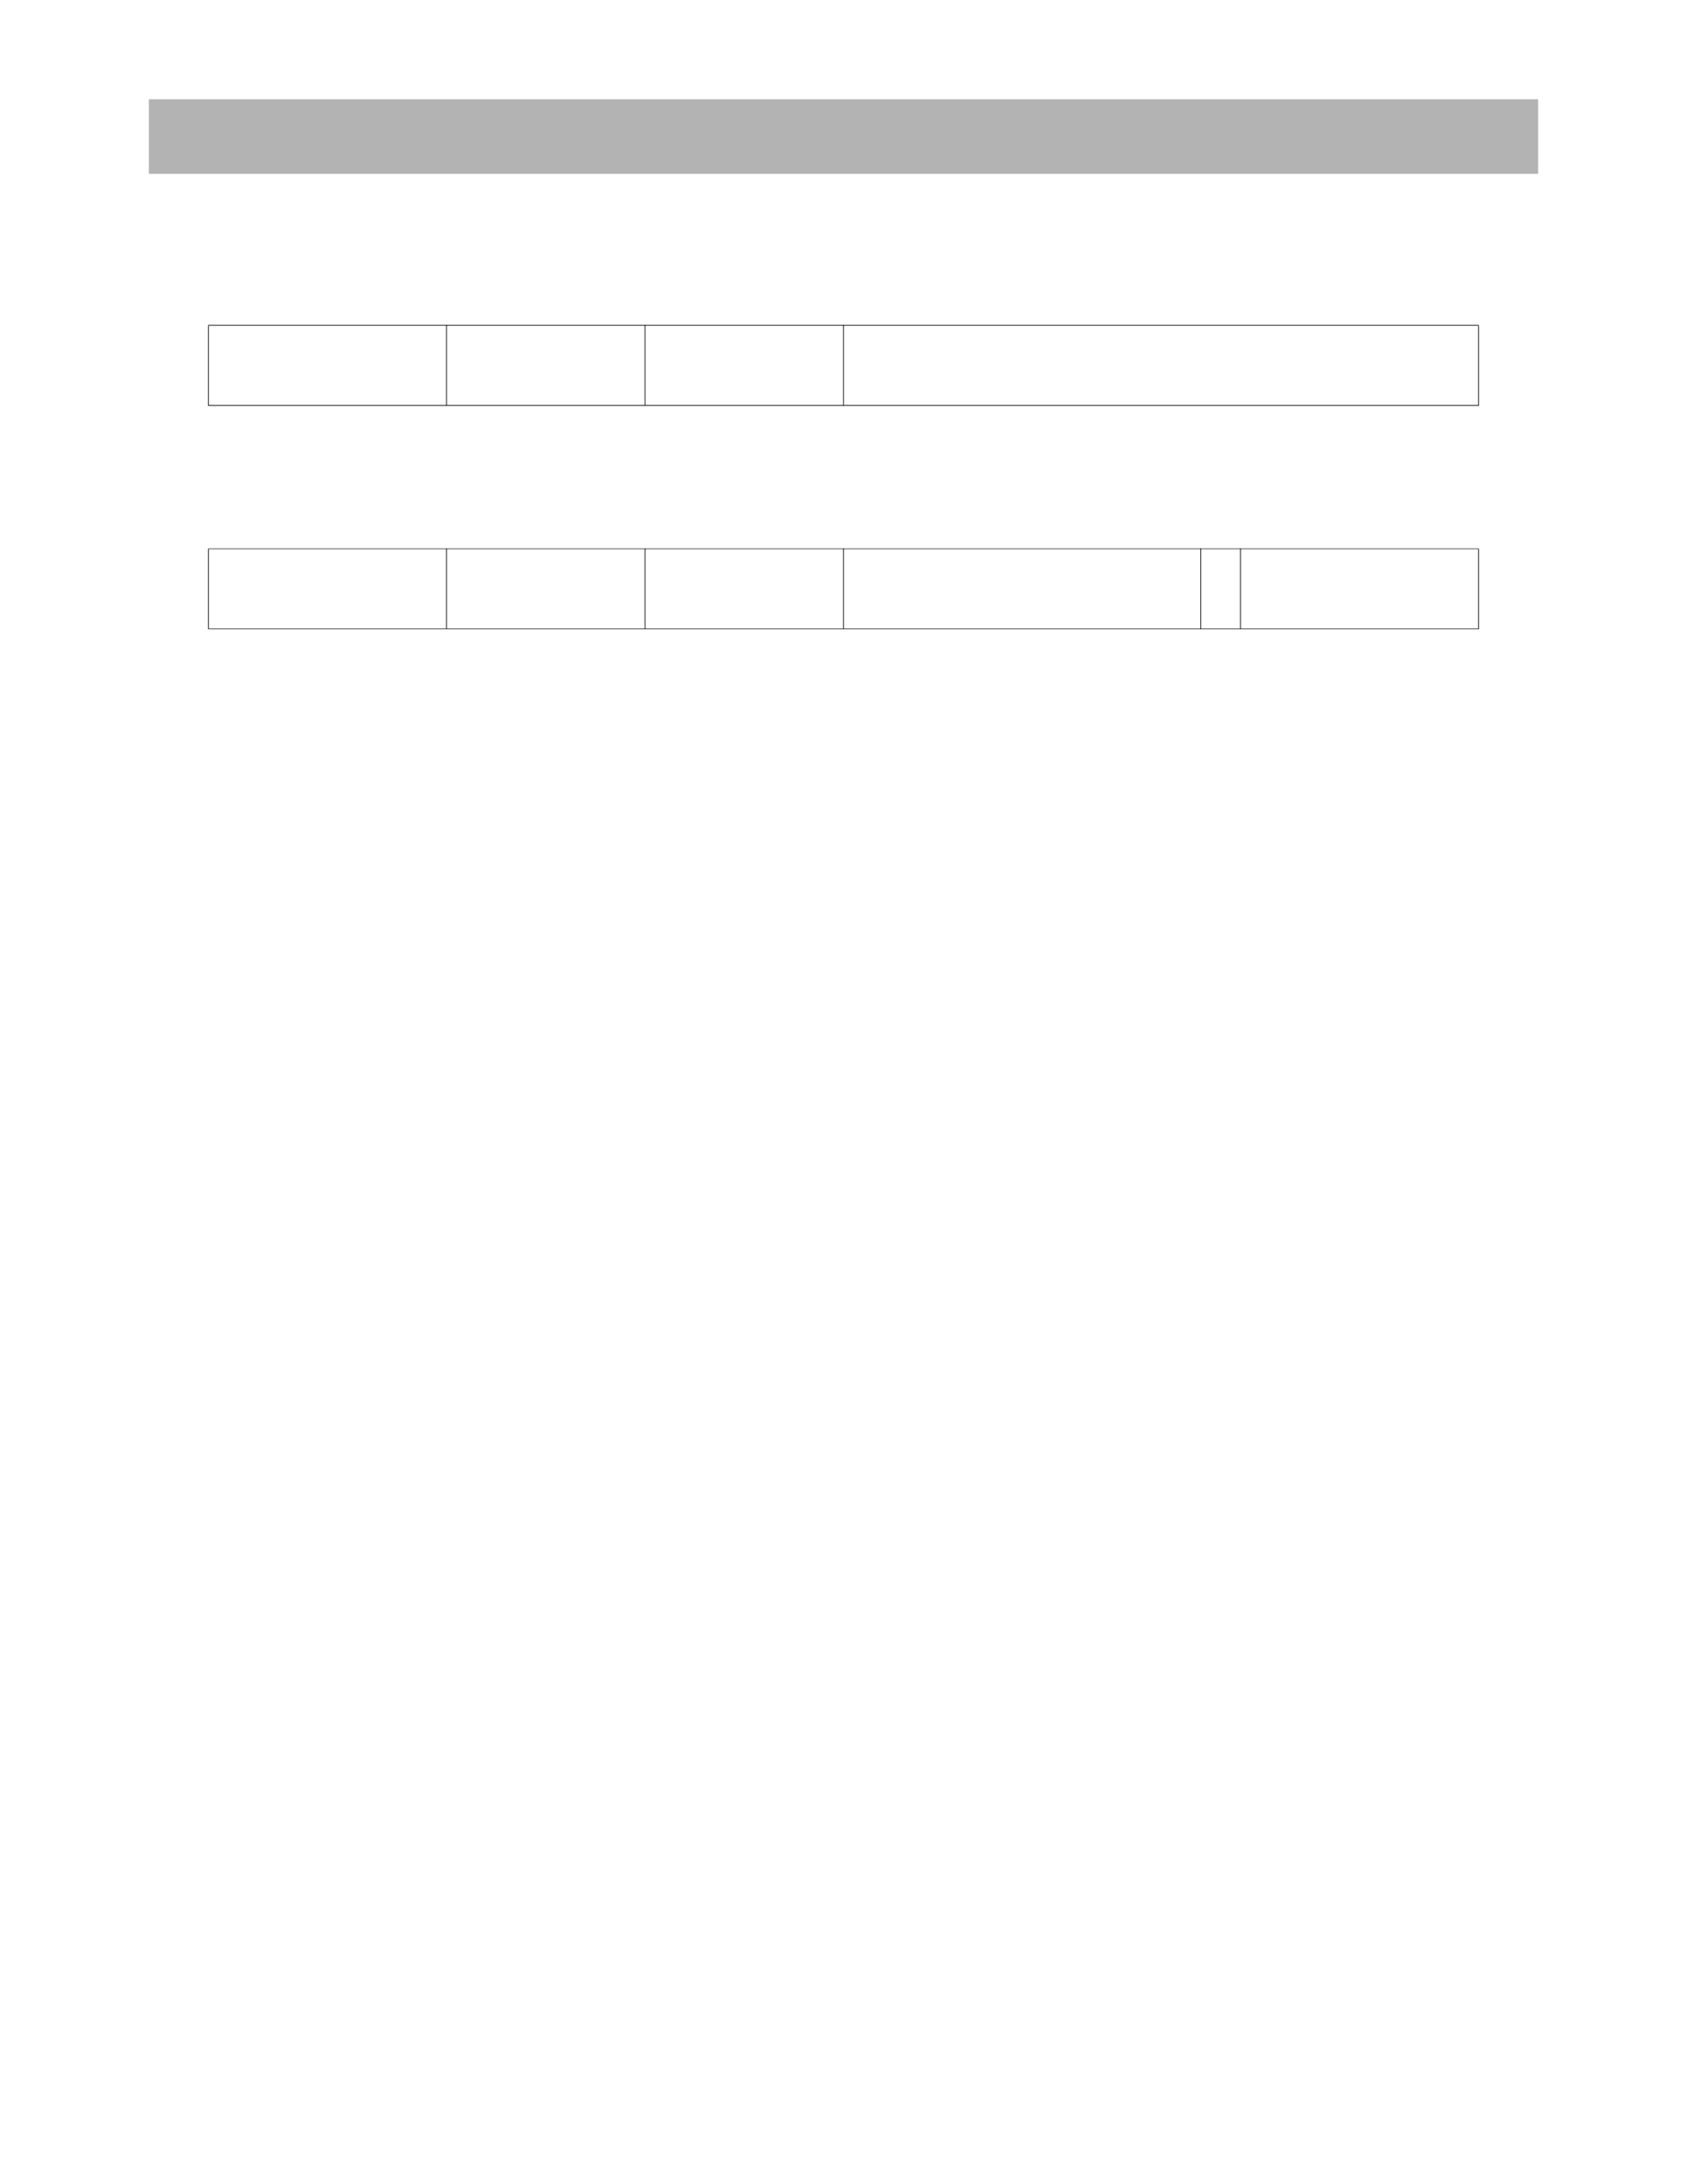 <?xml version="1.0" encoding="UTF-8" standalone="no"?>
<!DOCTYPE svg PUBLIC "-//W3C//DTD SVG 1.1//EN"
"http://www.w3.org/Graphics/SVG/1.1/DTD/svg11.dtd">
<svg viewBox="0 0 935 1210" version="1.1" xmlns="http://www.w3.org/2000/svg" xmlns:xlink="http://www.w3.org/1999/xlink">
<defs>
<style type="text/css"><![CDATA[
.g0_283{
fill: #B3B3B3;
}
.g1_283{
fill: #000;
}
]]></style>
</defs>
<path d="M82.5,96.3h770V55H82.5V96.3Z" class="g0_283"/>
<path d="M115.3,224.4h.4V180.5h-.4v43.9Z" class="g1_283"/>
<path d="M115.3,348.2h.4v-44h-.4v44Z" class="g1_283"/>
<path d="M247.3,224.8h.4V180h-.4v44.8Z" class="g1_283"/>
<path d="M247.3,348.5h.4V303.8h-.4v44.7Z" class="g1_283"/>
<path d="M357.3,224.8h.4V180h-.4v44.8Z" class="g1_283"/>
<path d="M357.3,348.5h.4V303.8h-.4v44.7Z" class="g1_283"/>
<path d="M467.3,224.8h.4V180h-.4v44.8Z" class="g1_283"/>
<path d="M467.3,348.5h.4V303.8h-.4v44.7Z" class="g1_283"/>
<path d="M665.3,348.5h.4V303.8h-.4v44.7Z" class="g1_283"/>
<path d="M687.3,348.5h.4V303.8h-.4v44.7Z" class="g1_283"/>
<path d="M819.3,224.4h.4V180.5h-.4v43.9Z" class="g1_283"/>
<path d="M819.3,348.2h.4v-44h-.4v44Z" class="g1_283"/>
<path d="M115.3,180.4H819.7V180H115.3v.4Z" class="g1_283"/>
<path d="M115.3,224.8H819.7v-.4H115.3v.4Z" class="g1_283"/>
<path d="M115.3,304.2H819.7v-.3H115.3v.3Z" class="g1_283"/>
<path d="M115.3,348.5H819.7v-.3H115.3v.3Z" class="g1_283"/>
</svg>